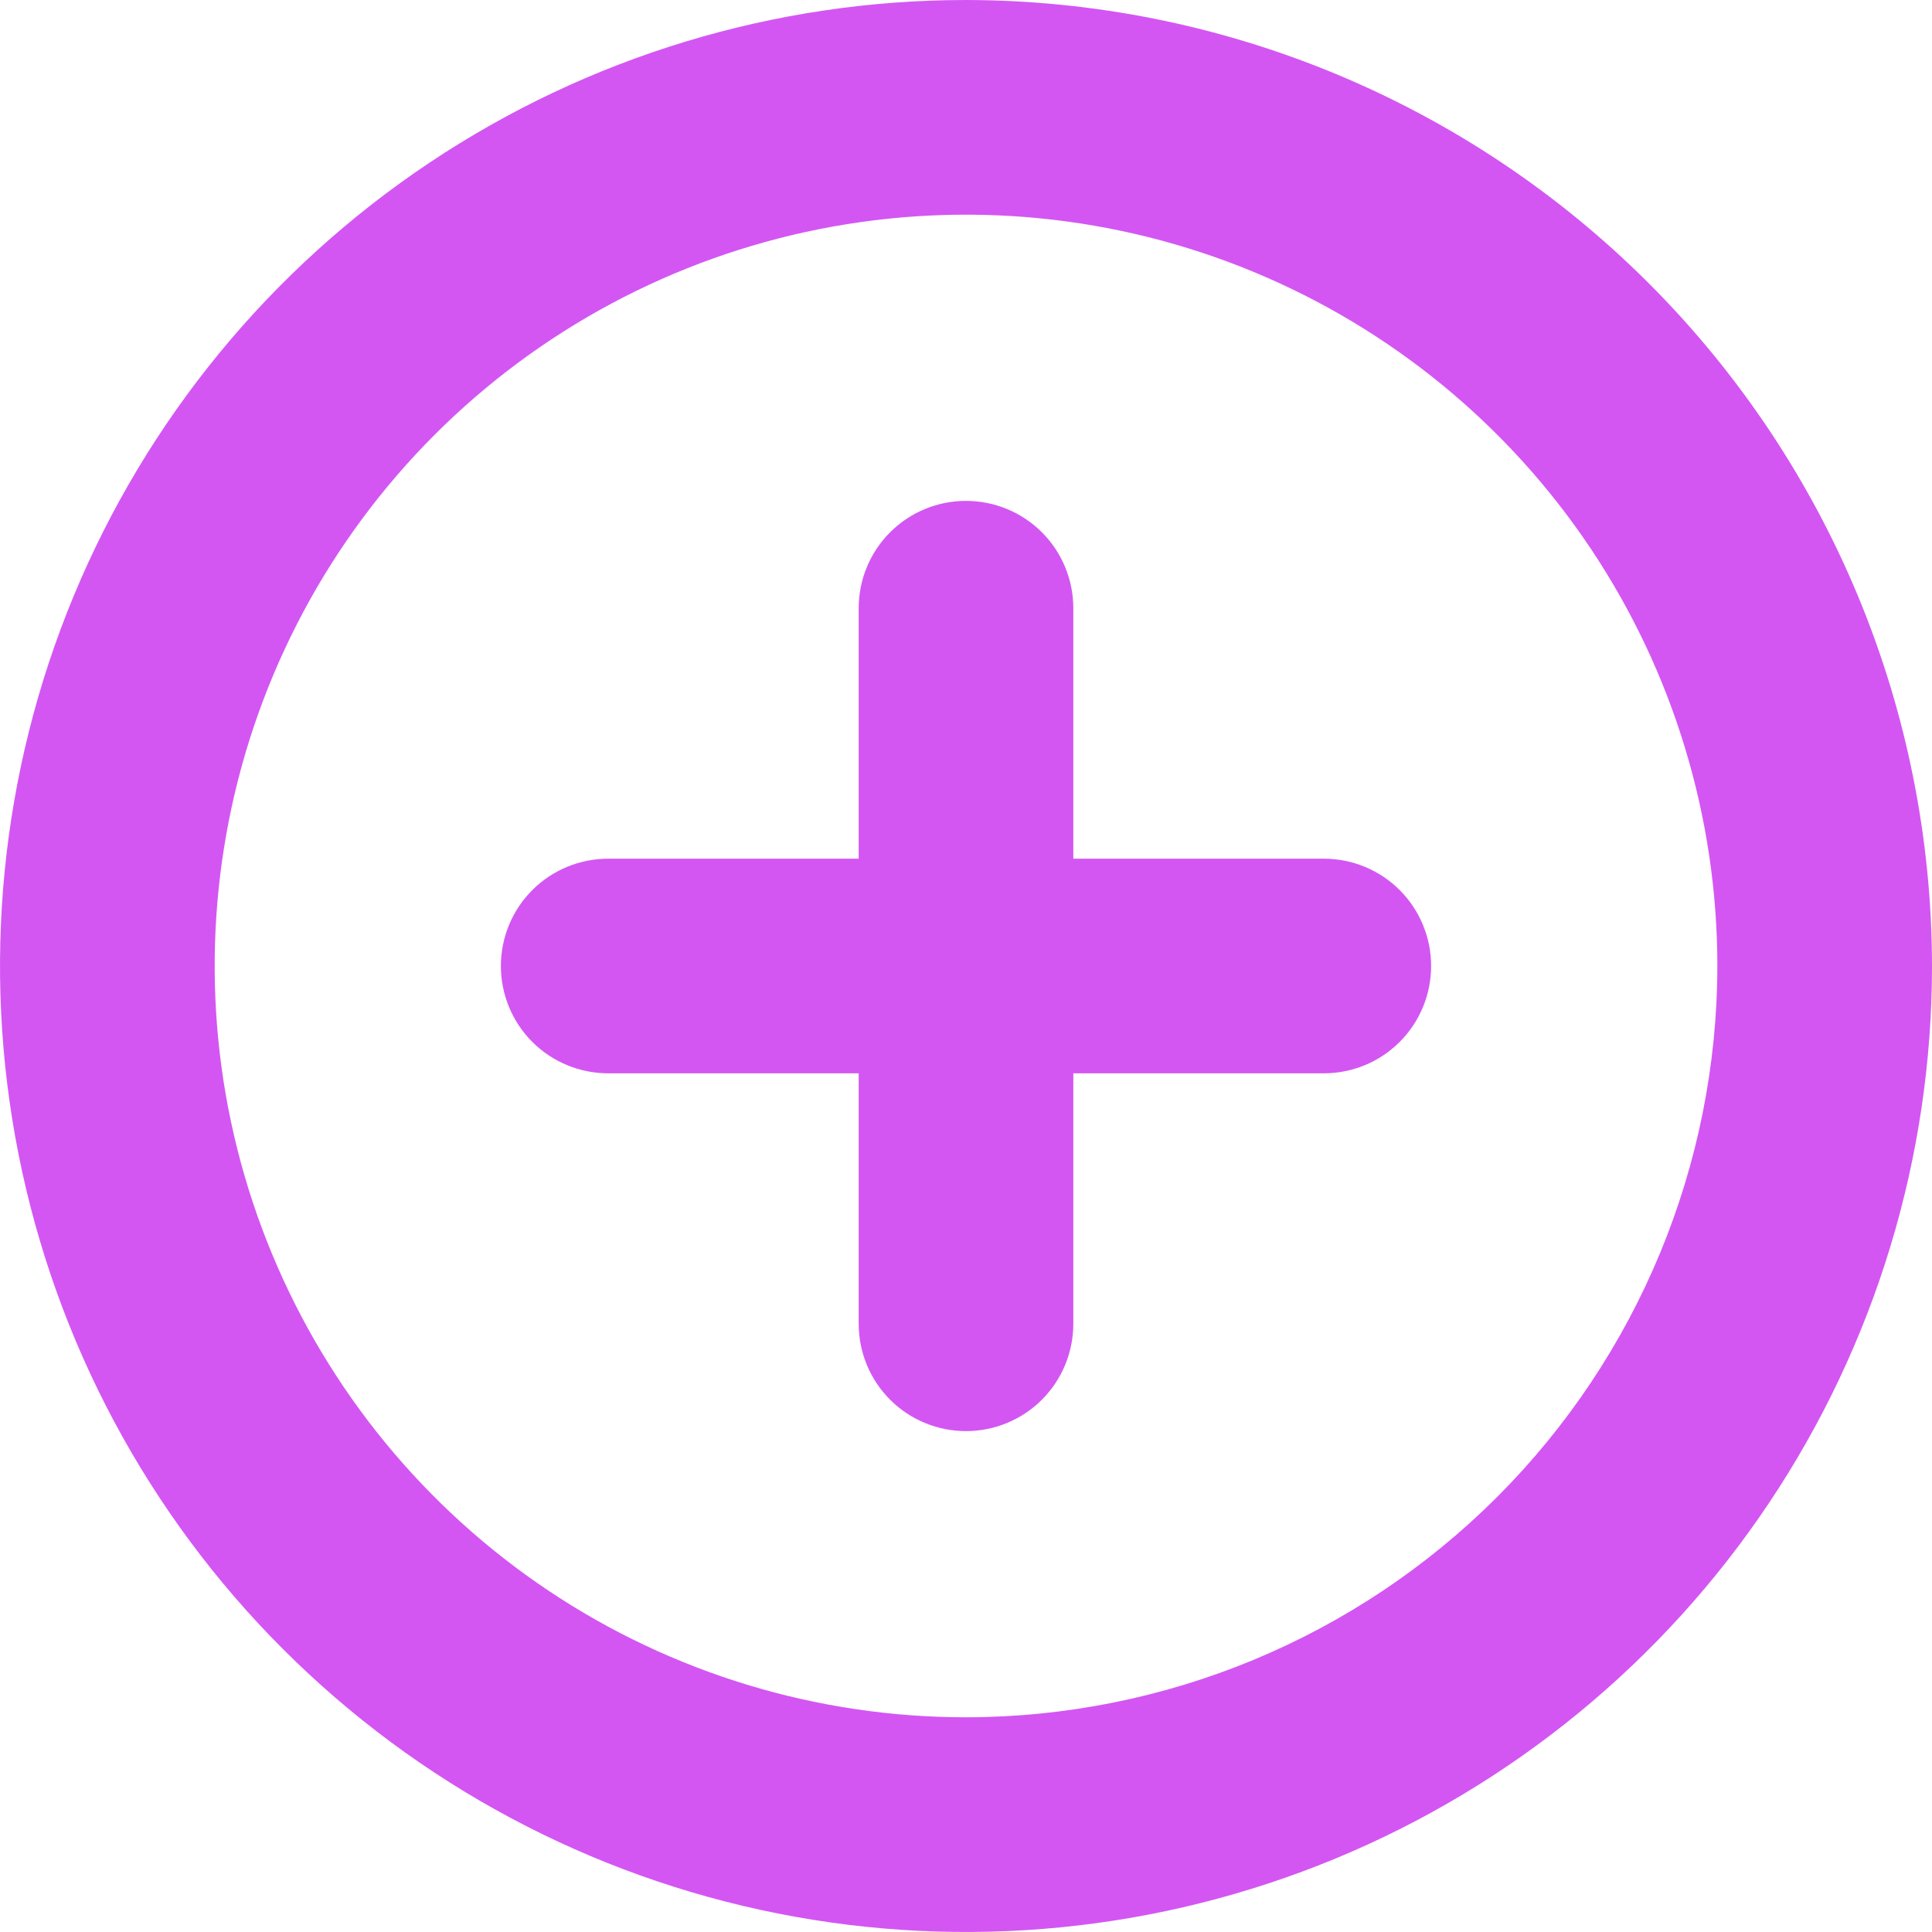 <svg width="31" height="31" viewBox="0 0 31 31" fill="none" xmlns="http://www.w3.org/2000/svg">
<path d="M15.5 0C12.434 0 9.438 0.909 6.889 2.612C4.34 4.315 2.353 6.736 1.18 9.568C0.007 12.401 -0.3 15.517 0.298 18.524C0.896 21.531 2.372 24.292 4.54 26.46C6.708 28.628 9.469 30.104 12.476 30.702C15.483 31.3 18.599 30.993 21.432 29.82C24.264 28.647 26.685 26.66 28.388 24.111C30.091 21.562 31 18.566 31 15.5C30.995 11.39 29.361 7.451 26.455 4.545C23.549 1.639 19.61 0.005 15.5 0ZM15.5 27.555C13.116 27.555 10.785 26.849 8.802 25.524C6.82 24.199 5.275 22.316 4.362 20.113C3.45 17.911 3.211 15.487 3.676 13.148C4.141 10.809 5.289 8.661 6.975 6.975C8.661 5.289 10.809 4.141 13.148 3.676C15.487 3.211 17.911 3.45 20.113 4.362C22.316 5.275 24.199 6.82 25.524 8.802C26.849 10.785 27.556 13.116 27.556 15.5C27.552 18.696 26.281 21.761 24.021 24.021C21.761 26.281 18.696 27.552 15.5 27.555ZM22.963 15.5C22.963 15.957 22.782 16.395 22.459 16.718C22.136 17.041 21.698 17.222 21.241 17.222H17.222V21.241C17.222 21.698 17.041 22.136 16.718 22.459C16.395 22.782 15.957 22.963 15.5 22.963C15.043 22.963 14.605 22.782 14.282 22.459C13.959 22.136 13.778 21.698 13.778 21.241V17.222H9.759C9.303 17.222 8.864 17.041 8.541 16.718C8.218 16.395 8.037 15.957 8.037 15.5C8.037 15.043 8.218 14.605 8.541 14.282C8.864 13.959 9.303 13.778 9.759 13.778H13.778V9.759C13.778 9.303 13.959 8.864 14.282 8.541C14.605 8.218 15.043 8.037 15.5 8.037C15.957 8.037 16.395 8.218 16.718 8.541C17.041 8.864 17.222 9.303 17.222 9.759V13.778H21.241C21.698 13.778 22.136 13.959 22.459 14.282C22.782 14.605 22.963 15.043 22.963 15.5Z" fill="#D356F3"/>
</svg>
